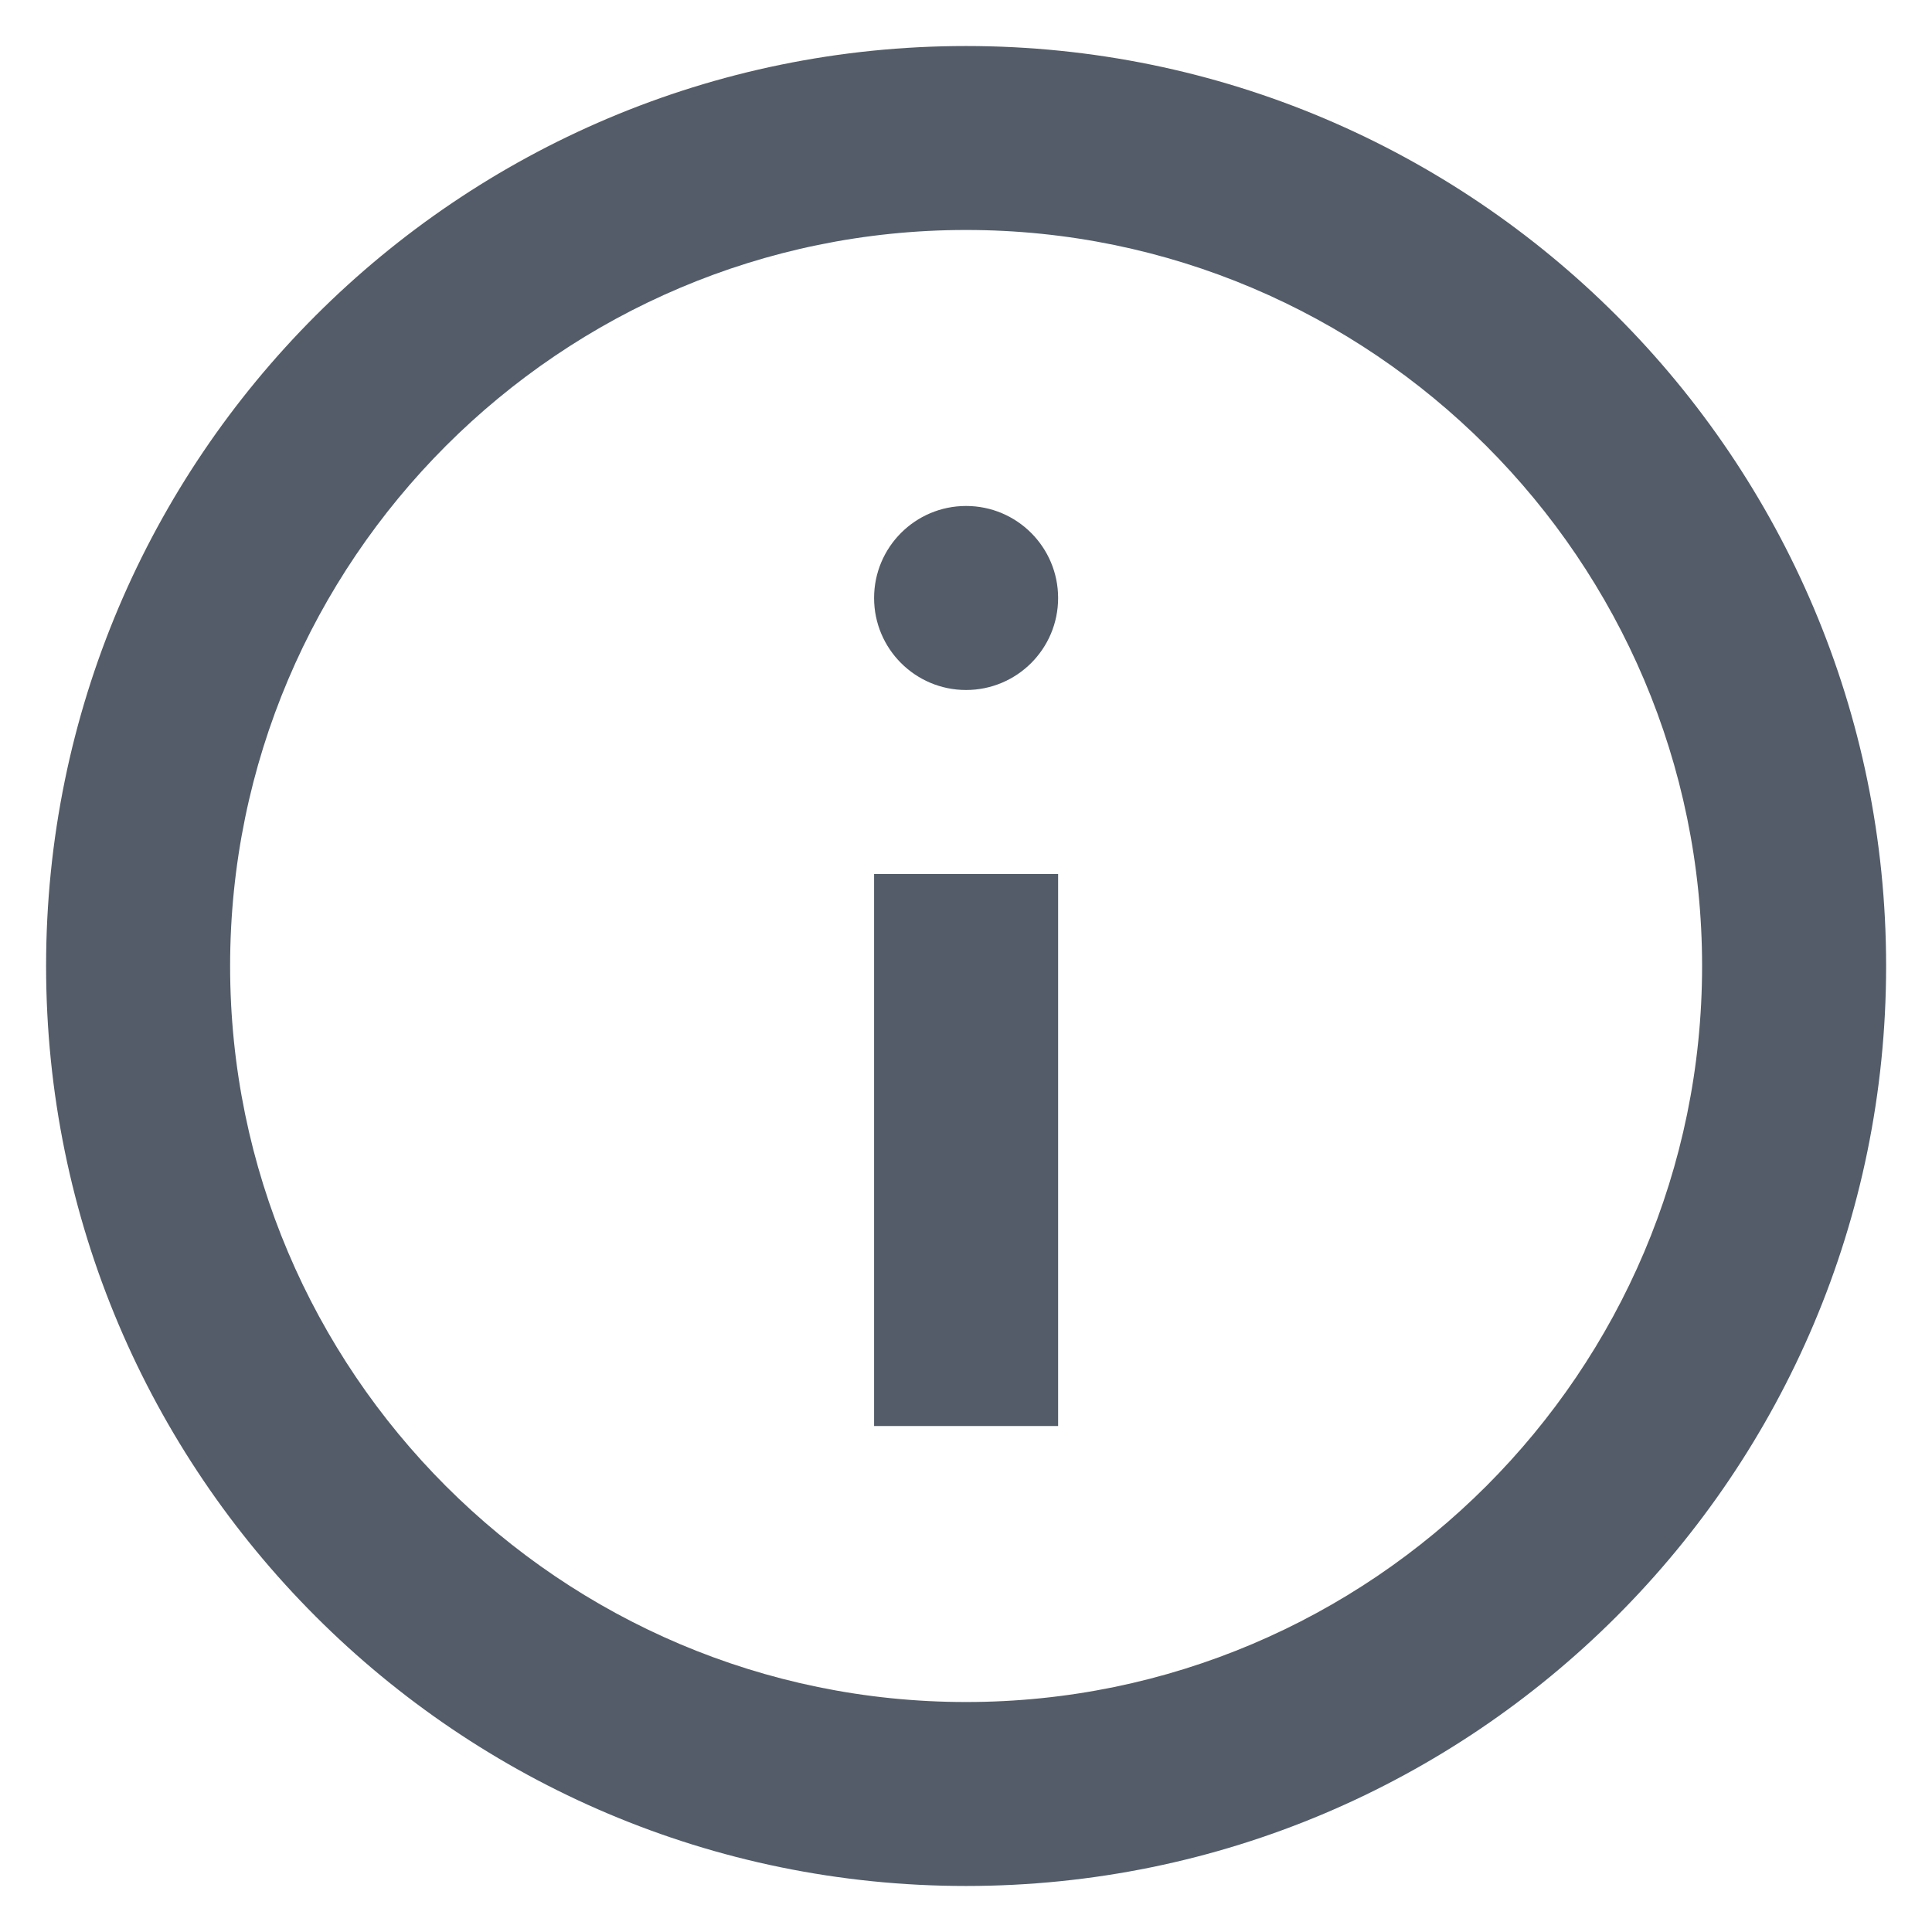 <svg width="28" height="28" viewBox="0 0 28 28" fill="none" xmlns="http://www.w3.org/2000/svg" xmlns:xlink="http://www.w3.org/1999/xlink">
<path d="M12.668,12.667L15.335,12.667L15.335,20.667L12.668,20.667L12.668,12.667ZM14.001,0.667C6.641,0.667 0.668,6.64 0.668,14C0.668,21.36 6.641,27.333 14.001,27.333C21.361,27.333 27.335,21.36 27.335,14C27.335,6.64 21.361,0.667 14.001,0.667ZM14.001,24.667C8.121,24.667 3.335,19.88 3.335,14C3.335,8.12 8.121,3.333 14.001,3.333C19.881,3.333 24.668,8.12 24.668,14C24.668,19.88 19.881,24.667 14.001,24.667Z" fill="#535C68"/>
<path d="M15.335,8.667C15.335,9.403 14.738,10 14.001,10C13.265,10 12.668,9.403 12.668,8.667C12.668,7.93 13.265,7.333 14.001,7.333C14.738,7.333 15.335,7.93 15.335,8.667Z" fill="#535C68"/>
</svg>
